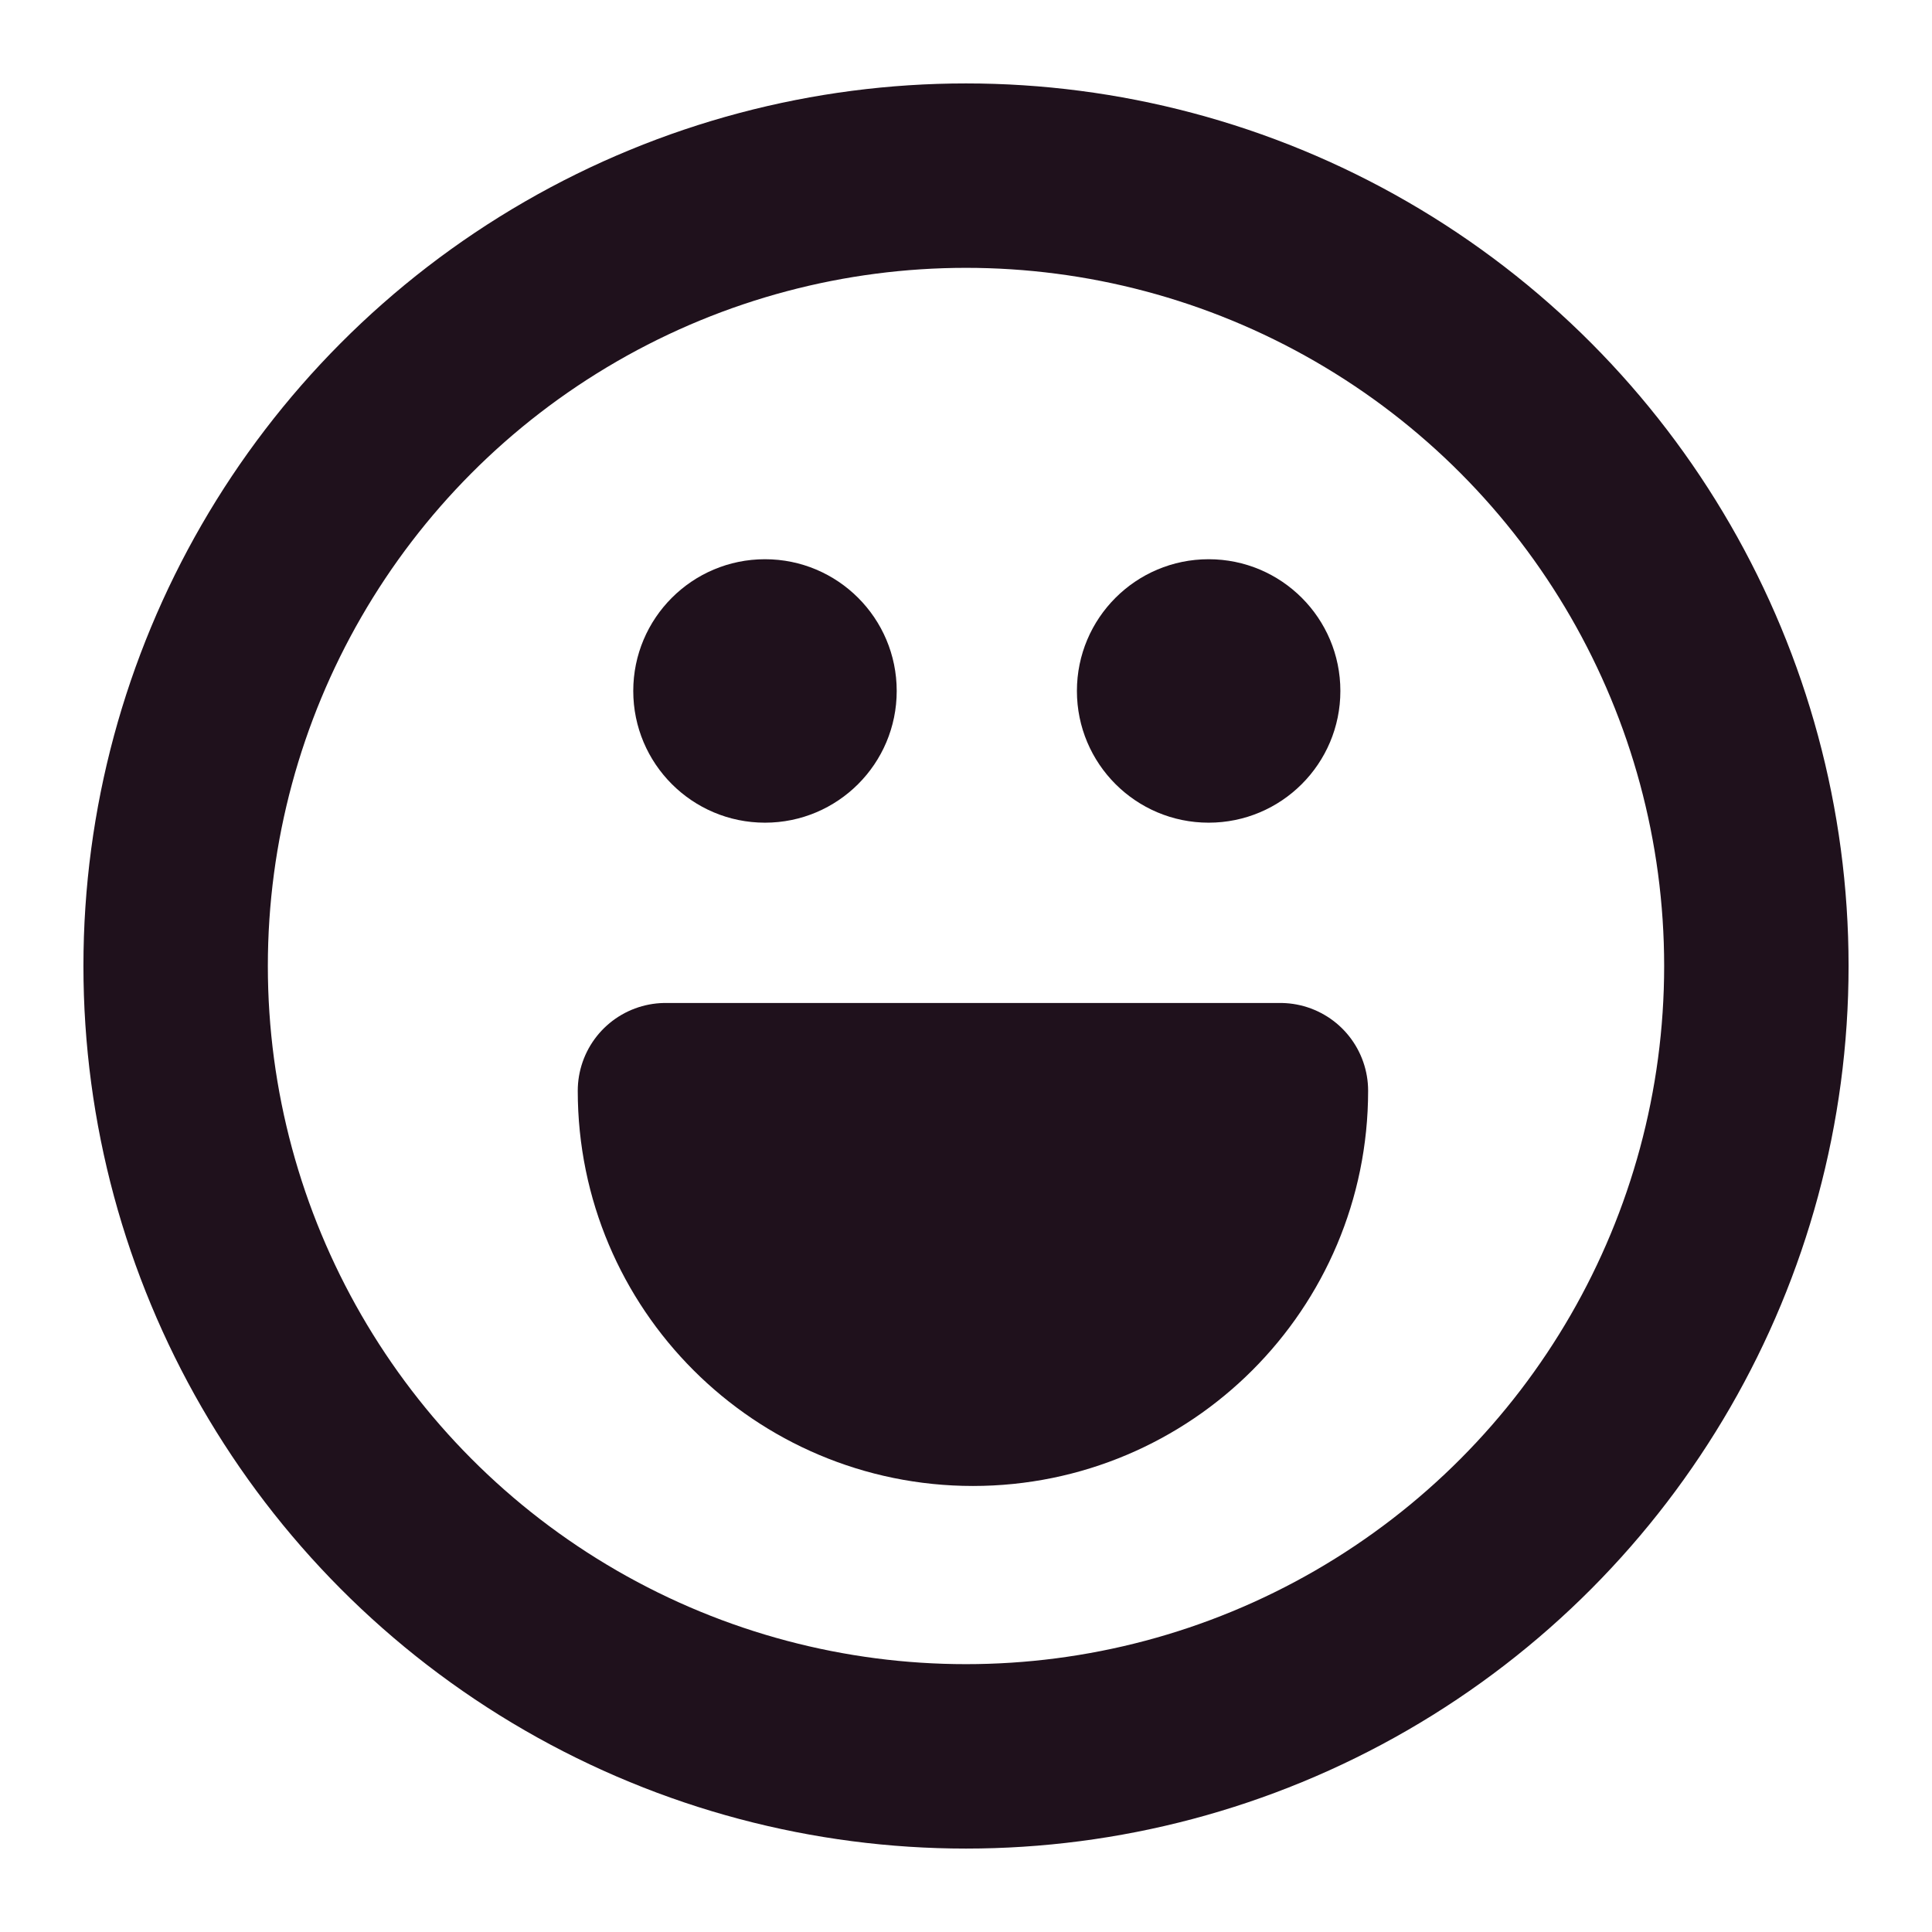 <?xml version="1.0" encoding="UTF-8"?>
<svg width="22px" height="22px" viewBox="0 0 22 22" version="1.1" xmlns="http://www.w3.org/2000/svg" xmlns:xlink="http://www.w3.org/1999/xlink">
    <!-- Generator: Sketch 46.2 (44496) - http://www.bohemiancoding.com/sketch -->
    <title>mood</title>
    <desc>Created with Sketch.</desc>
    <defs></defs>
    <g id="Blocks-&amp;-Components" stroke="none" stroke-width="1" fill="none" fill-rule="evenodd">
        <g id="icons/face/black" transform="translate(-6, -6)">
            <g id="mood">
                <rect id="frame" x="0" y="0" width="34" height="34"></rect>
                <g id="shapes" transform="translate(8, 8)">
                    <circle id="Oval-7" stroke="#1F111C" stroke-width="2.1" cx="9" cy="9" r="9"></circle>
                    <path d="M8.81,10.421 L5.579,10.421 C5.579,12.354 7.146,13.921 9.079,13.921 C11.012,13.921 12.579,12.354 12.579,10.421 L8.81,10.421 Z" id="Oval-7-Copy" stroke="#1F111C" stroke-width="2" fill="#1F111C" stroke-linecap="round" stroke-linejoin="round"></path>
                    <circle id="Oval-2" fill="#1F111C" cx="6.711" cy="5.868" r="1.5"></circle>
                    <circle id="Oval-2-Copy" fill="#1F111C" cx="11.763" cy="5.868" r="1.5"></circle>
                </g>
            </g>
        </g>
    </g>
</svg>